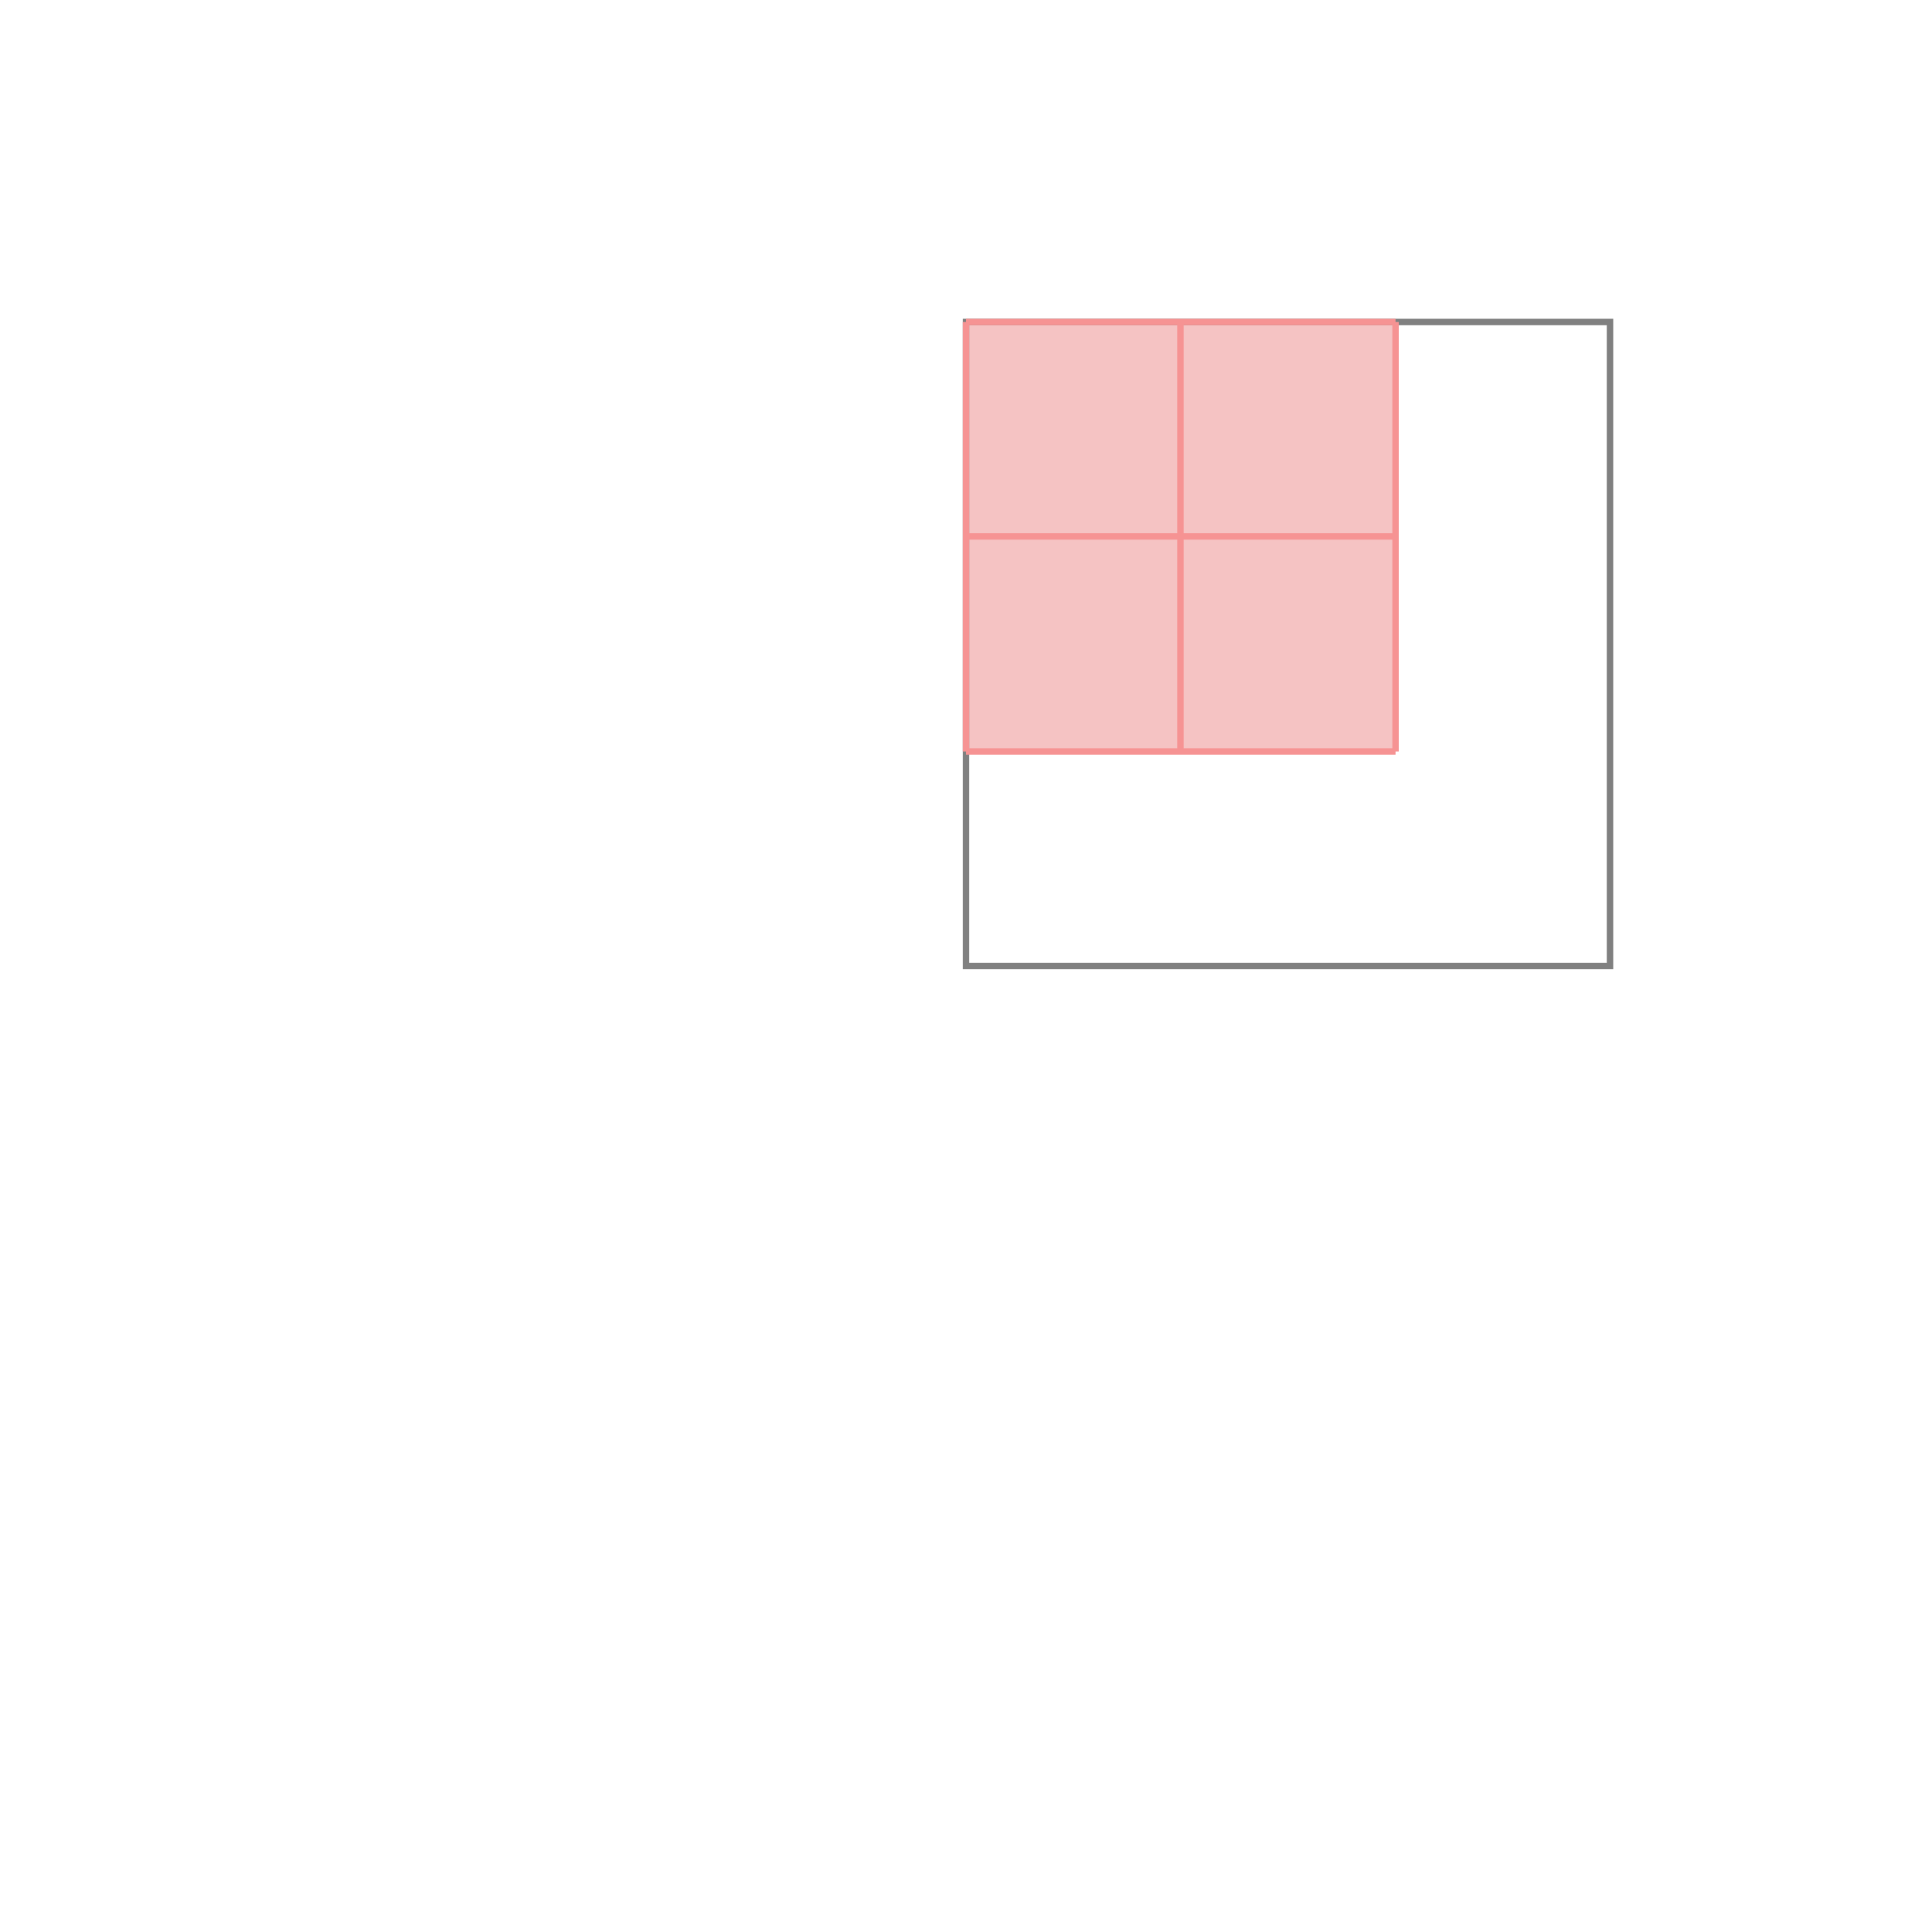 <svg xmlns="http://www.w3.org/2000/svg" viewBox="-1.5 -1.5 3 3">
<g transform="scale(1, -1)">
<path d="M0 0.333 L0.667 0.333 L0.667 1 L0 1 z " fill="rgb(245,195,195)" />
<path d="M0 0 L1 0 L1 1 L0 1  z" fill="none" stroke="rgb(128,128,128)" stroke-width="0.01" />
<line x1="0" y1="0.333" x2="0" y2="1" style="stroke:rgb(246,147,147);stroke-width:0.01" />
<line x1="0.333" y1="0.333" x2="0.333" y2="1" style="stroke:rgb(246,147,147);stroke-width:0.01" />
<line x1="0.667" y1="0.333" x2="0.667" y2="1" style="stroke:rgb(246,147,147);stroke-width:0.01" />
<line x1="0" y1="0.333" x2="0.667" y2="0.333" style="stroke:rgb(246,147,147);stroke-width:0.01" />
<line x1="0" y1="0.667" x2="0.667" y2="0.667" style="stroke:rgb(246,147,147);stroke-width:0.01" />
<line x1="0" y1="1" x2="0.667" y2="1" style="stroke:rgb(246,147,147);stroke-width:0.01" />
</g>
</svg>
